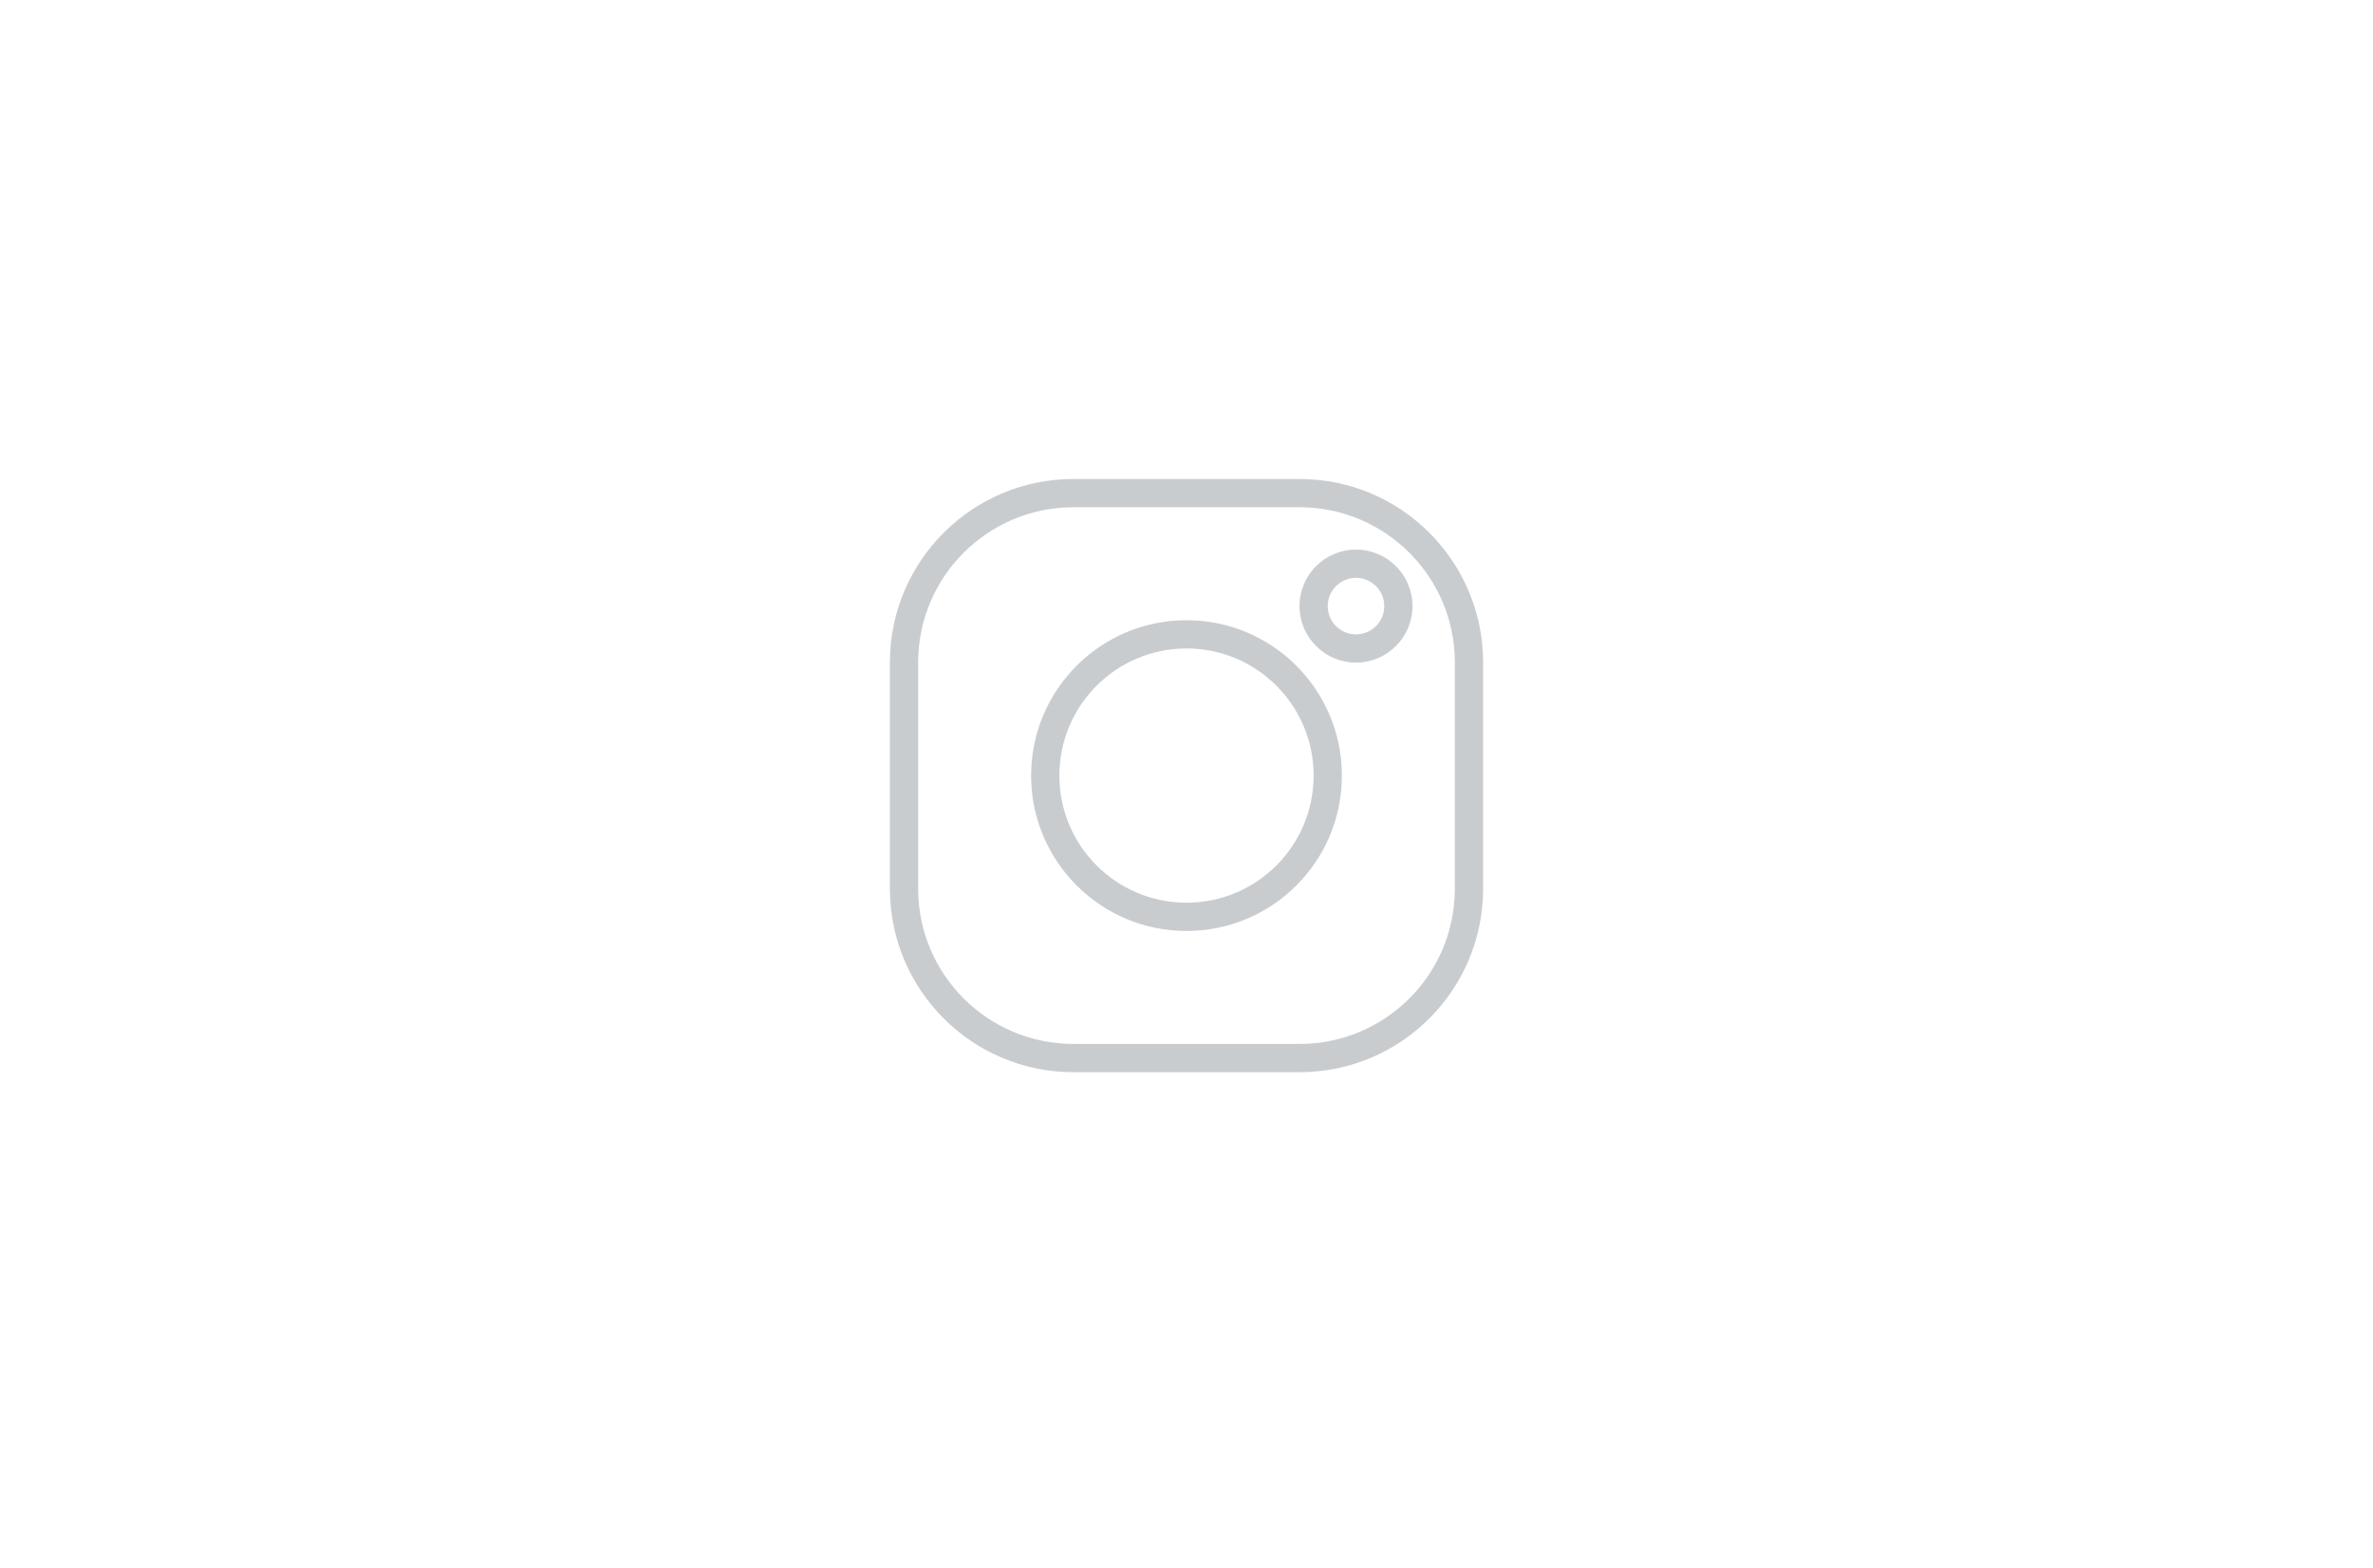 <svg width="56" height="37" viewBox="0 0 56 37" fill="none" xmlns="http://www.w3.org/2000/svg">
<g clip-path="url(#clip0_2370_49972)">
<g clip-path="url(#clip1_2370_49972)">
<path fill-rule="evenodd" clip-rule="evenodd" d="M30.667 11.304C33.06 11.304 35 13.244 35 15.637V20.971C35 23.364 33.06 25.304 30.667 25.304H25.333C22.94 25.304 21 23.364 21 20.971V15.637C21 13.244 22.94 11.304 25.333 11.304H30.667ZM30.667 11.971H25.333C23.308 11.971 21.667 13.612 21.667 15.637V20.971C21.667 22.996 23.308 24.637 25.333 24.637H30.667C32.692 24.637 34.333 22.996 34.333 20.971V15.637C34.333 13.612 32.692 11.971 30.667 11.971ZM28 14.637C30.025 14.637 31.667 16.279 31.667 18.304C31.667 20.329 30.025 21.971 28 21.971C25.975 21.971 24.333 20.329 24.333 18.304C24.333 16.279 25.975 14.637 28 14.637ZM28 15.304C26.343 15.304 25 16.647 25 18.304C25 19.961 26.343 21.304 28 21.304C29.657 21.304 31 19.961 31 18.304C31 16.647 29.657 15.304 28 15.304ZM32 12.971C32.736 12.971 33.333 13.568 33.333 14.304C33.333 15.04 32.736 15.637 32 15.637C31.264 15.637 30.667 15.04 30.667 14.304C30.667 13.568 31.264 12.971 32 12.971ZM32 13.637C31.632 13.637 31.333 13.936 31.333 14.304C31.333 14.672 31.632 14.971 32 14.971C32.368 14.971 32.667 14.672 32.667 14.304C32.667 13.936 32.368 13.637 32 13.637Z" fill="#C9CCCF"/>
</g>
</g>
<defs>
<clipPath id="clip0_2370_49972">
<rect width="16" height="16" fill="white" transform="translate(20 10.304)"/>
</clipPath>
<clipPath id="clip1_2370_49972">
<rect width="16" height="16" fill="white" transform="translate(20 10.304)"/>
</clipPath>
</defs>
</svg>

